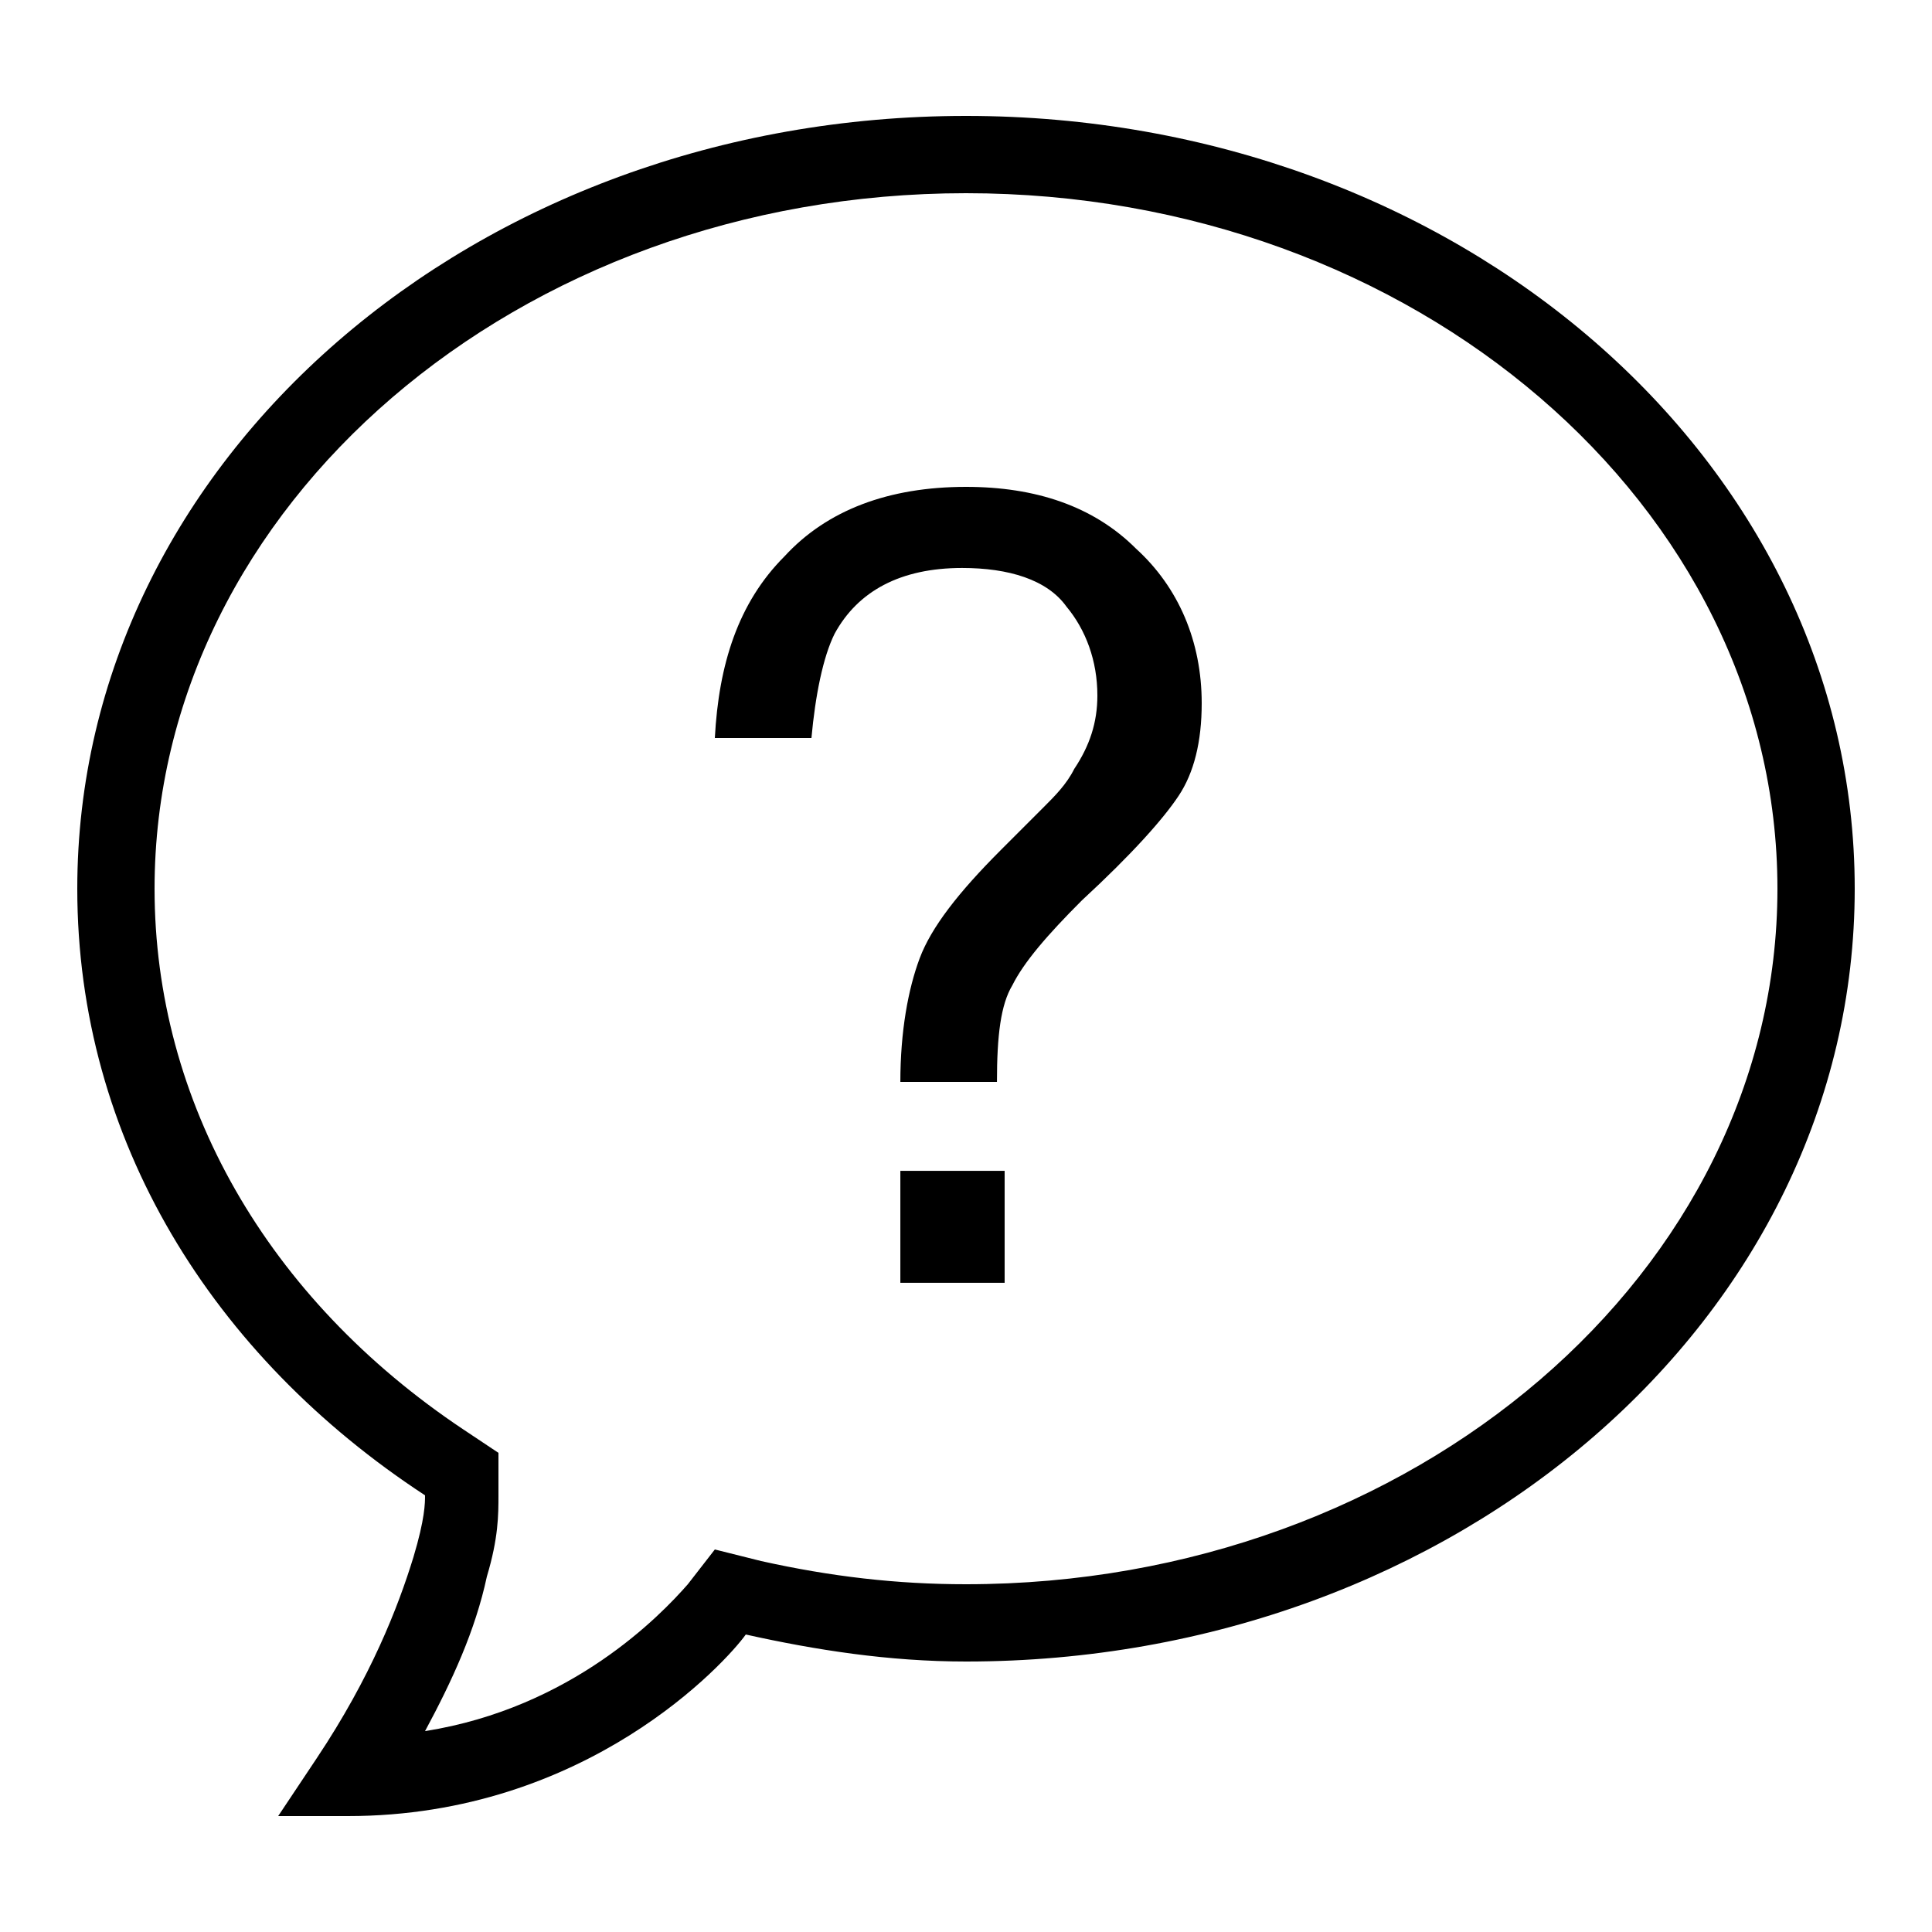 ﻿<?xml version="1.0" encoding="utf-8"?>
<svg xmlns="http://www.w3.org/2000/svg" viewBox="0 0 50 50" width="515" height="515">
  <path d="M25 3C12.3 3 2 11.9 2 23C2 29.5 5.5 35.099 11 38.699C11 38.899 10.999 39.301 10.699 40.301C10.299 41.601 9.599 43.4 8.199 45.5L7.199 47L9 47C15.2 47 18.801 43.001 19.301 42.301C21.101 42.701 23 43 25 43C37.7 43 48 34.1 48 23C48 11.9 37.7 3 25 3 z M 25 5C36.6 5 46 13.1 46 23C46 32.9 36.6 41 25 41C23.2 41 21.499 40.8 19.699 40.4L18.5 40.1L17.801 41C17.101 41.8 14.8 44.201 11 44.801C11.7 43.501 12.3 42.201 12.6 40.801C12.9 39.801 12.9 39.199 12.9 38.699L12.9 37.6L12 37C6.9 33.6 4 28.5 4 23C4 13.1 13.4 5 25 5 z M 25 12.6C23 12.6 21.401 13.2 20.301 14.4C19.101 15.6 18.6 17.2 18.5 19.1L21 19.1C21.1 18 21.3 17 21.6 16.4C22.2 15.3 23.3 14.699 24.9 14.699C26.1 14.699 27.1 14.999 27.6 15.699C28.1 16.299 28.4 17.1 28.4 18C28.4 18.7 28.201 19.3 27.801 19.9C27.601 20.3 27.3 20.6 27 20.9L25.9 22C24.8 23.1 24.101 24.001 23.801 24.801C23.501 25.601 23.301 26.7 23.301 28L25.801 28C25.801 26.8 25.899 26 26.199 25.5C26.499 24.9 27.1 24.201 28 23.301C29.3 22.101 30.1 21.2 30.5 20.6C30.9 20 31.1 19.199 31.1 18.199C31.1 16.599 30.5 15.199 29.4 14.199C28.3 13.099 26.8 12.6 25 12.6 z M 23.301 30.301L23.301 33.199L26 33.199L26 30.301L23.301 30.301 z" />
</svg>